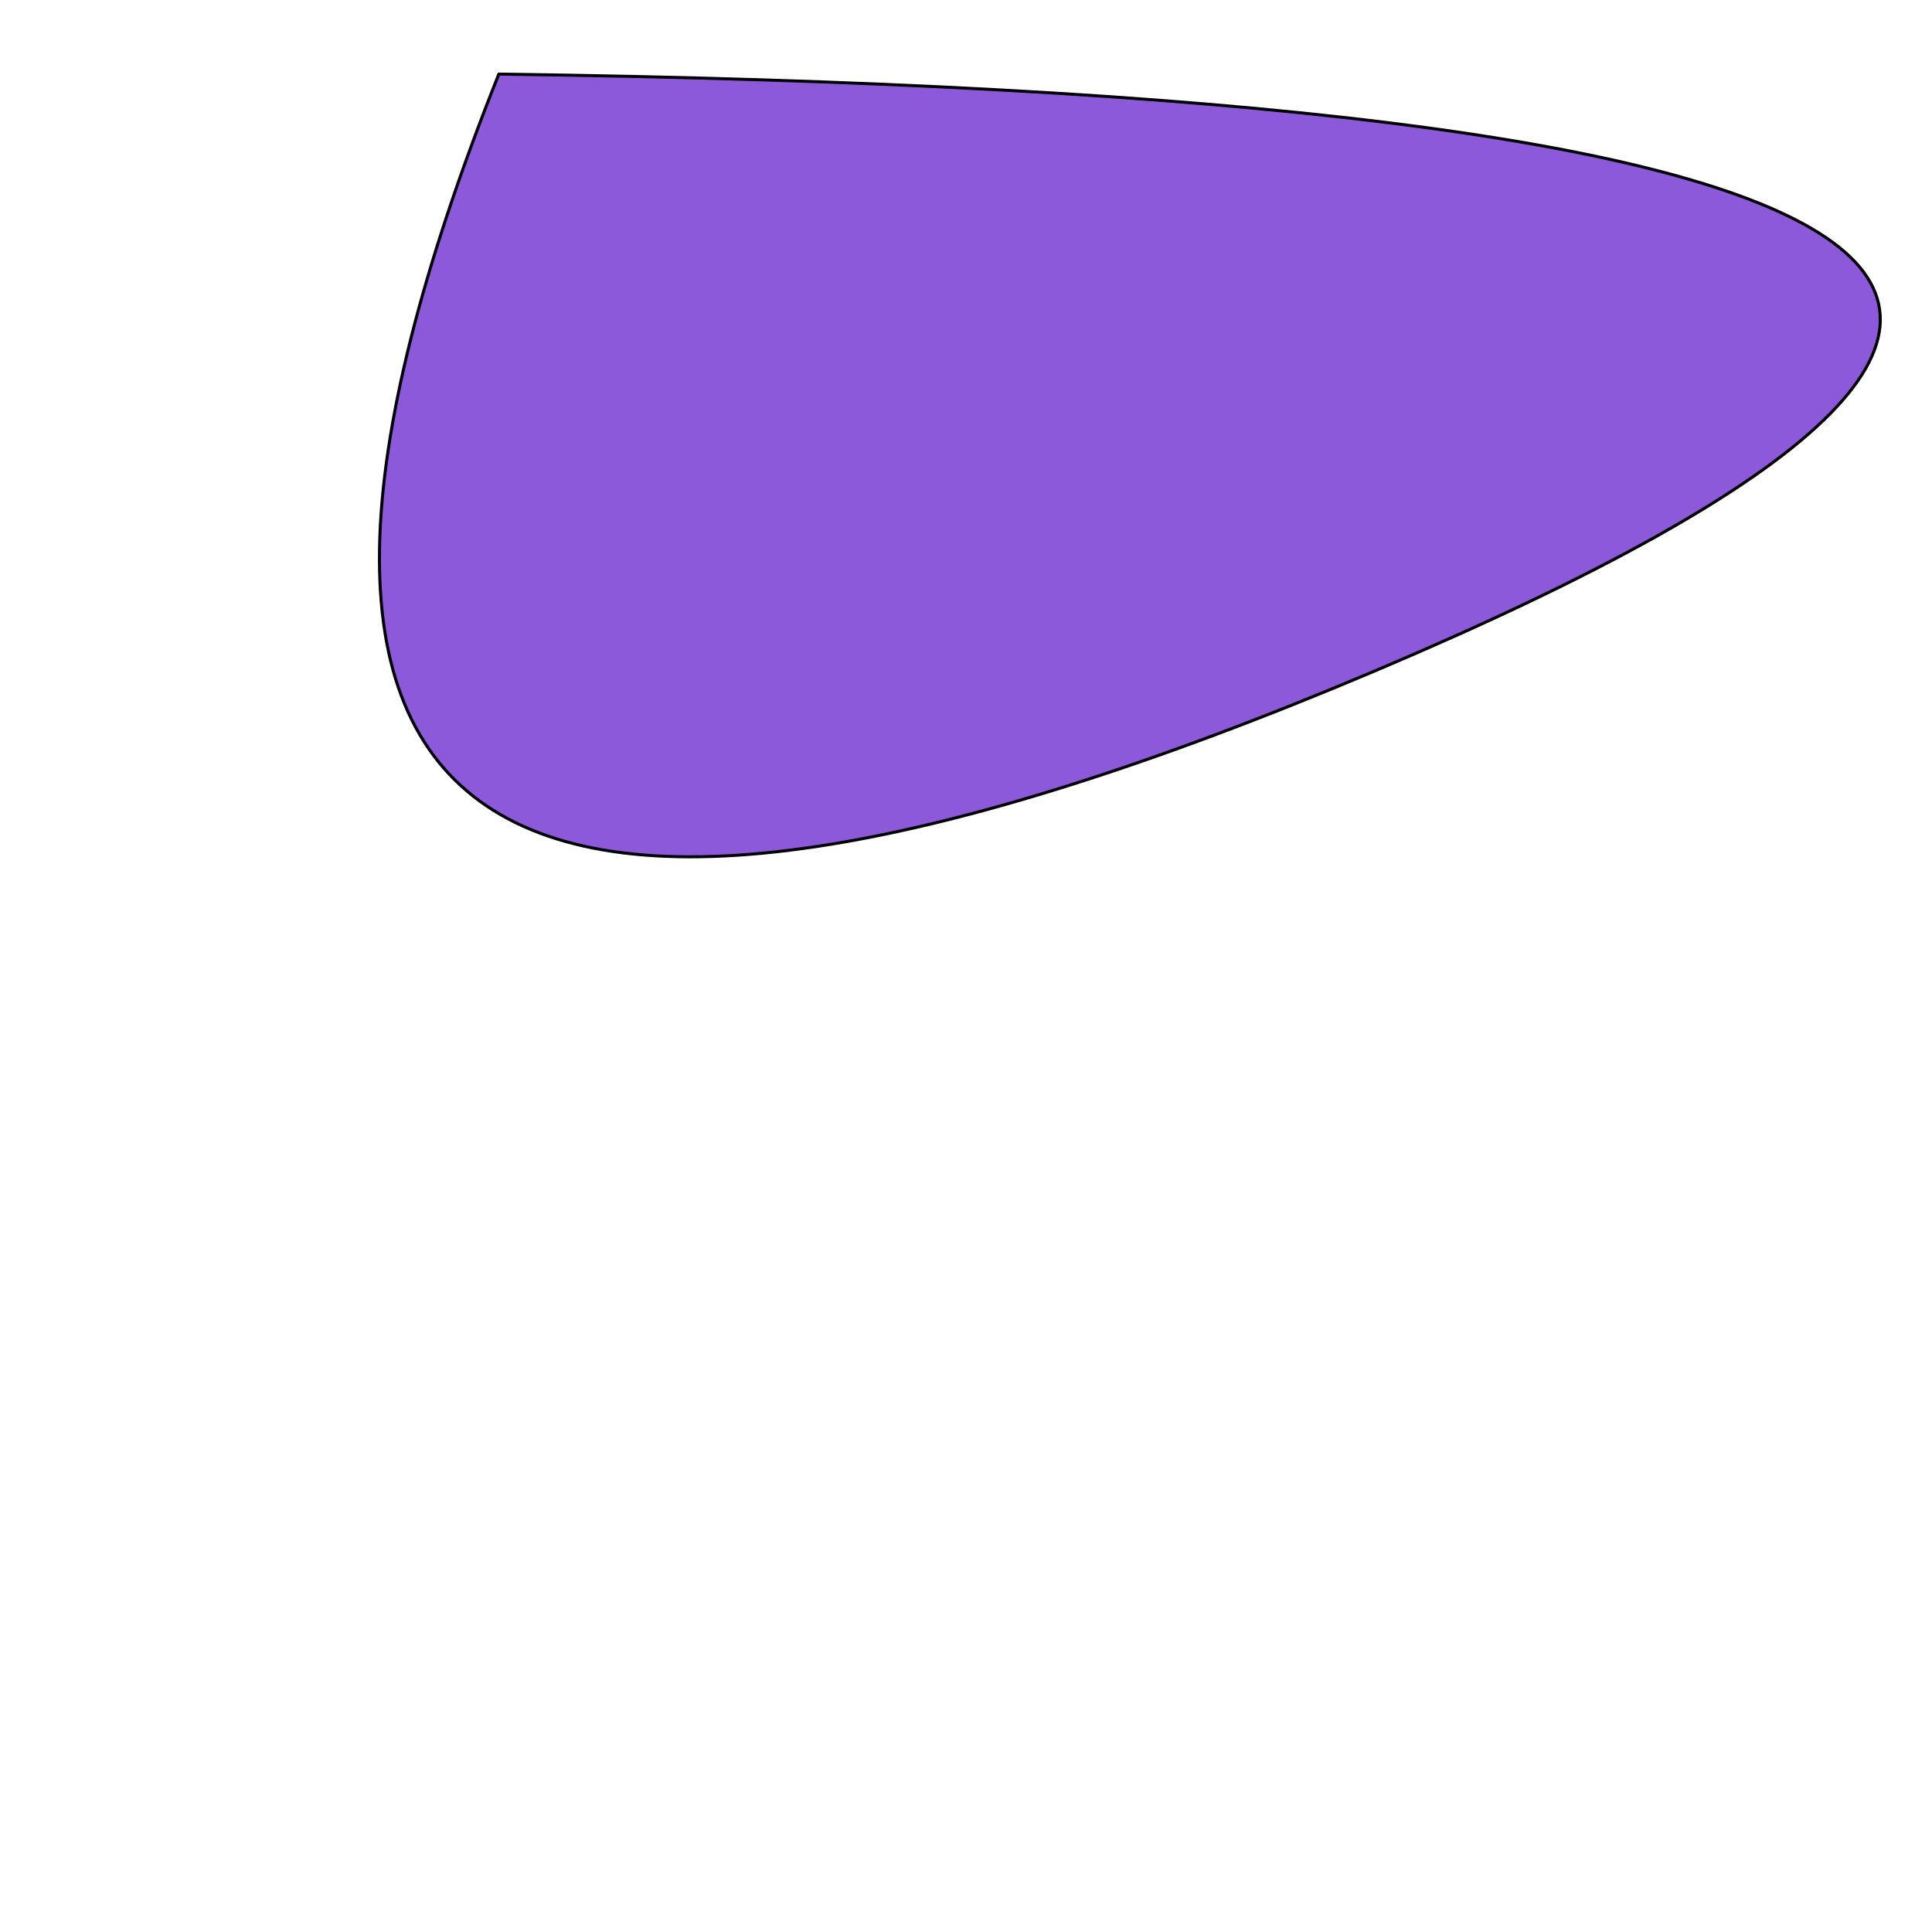 <?xml version="1.0" encoding="UTF-8" standalone="no"?>
<!DOCTYPE svg PUBLIC "-//W3C//DTD SVG 1.1//EN" "http://www.w3.org/Graphics/SVG/1.1/DTD/svg11.dtd">
<svg version="1.1" xmlns="http://www.w3.org/2000/svg" xmlns:xlink="http://www.w3.org/1999/xlink" preserveAspectRatio="xMidYMid meet" viewBox="0 0 640 640" width="500" height="500"><defs><path d="M455.55 222.21C159.51 347.56 62.74 281.67 165.24 24.55C654.81 30.97 751.58 96.86 455.55 222.21Z" id="l16qrYG4d5"></path></defs><g><g><g><use xlink:href="#l16qrYG4d5" opacity="0.5" fill="#8c59db" fill-opacity="1"></use><g><use xlink:href="#l16qrYG4d5" opacity="0.5" fill-opacity="0" stroke="#000000" stroke-width="1" stroke-opacity="1"></use></g></g></g></g></svg>